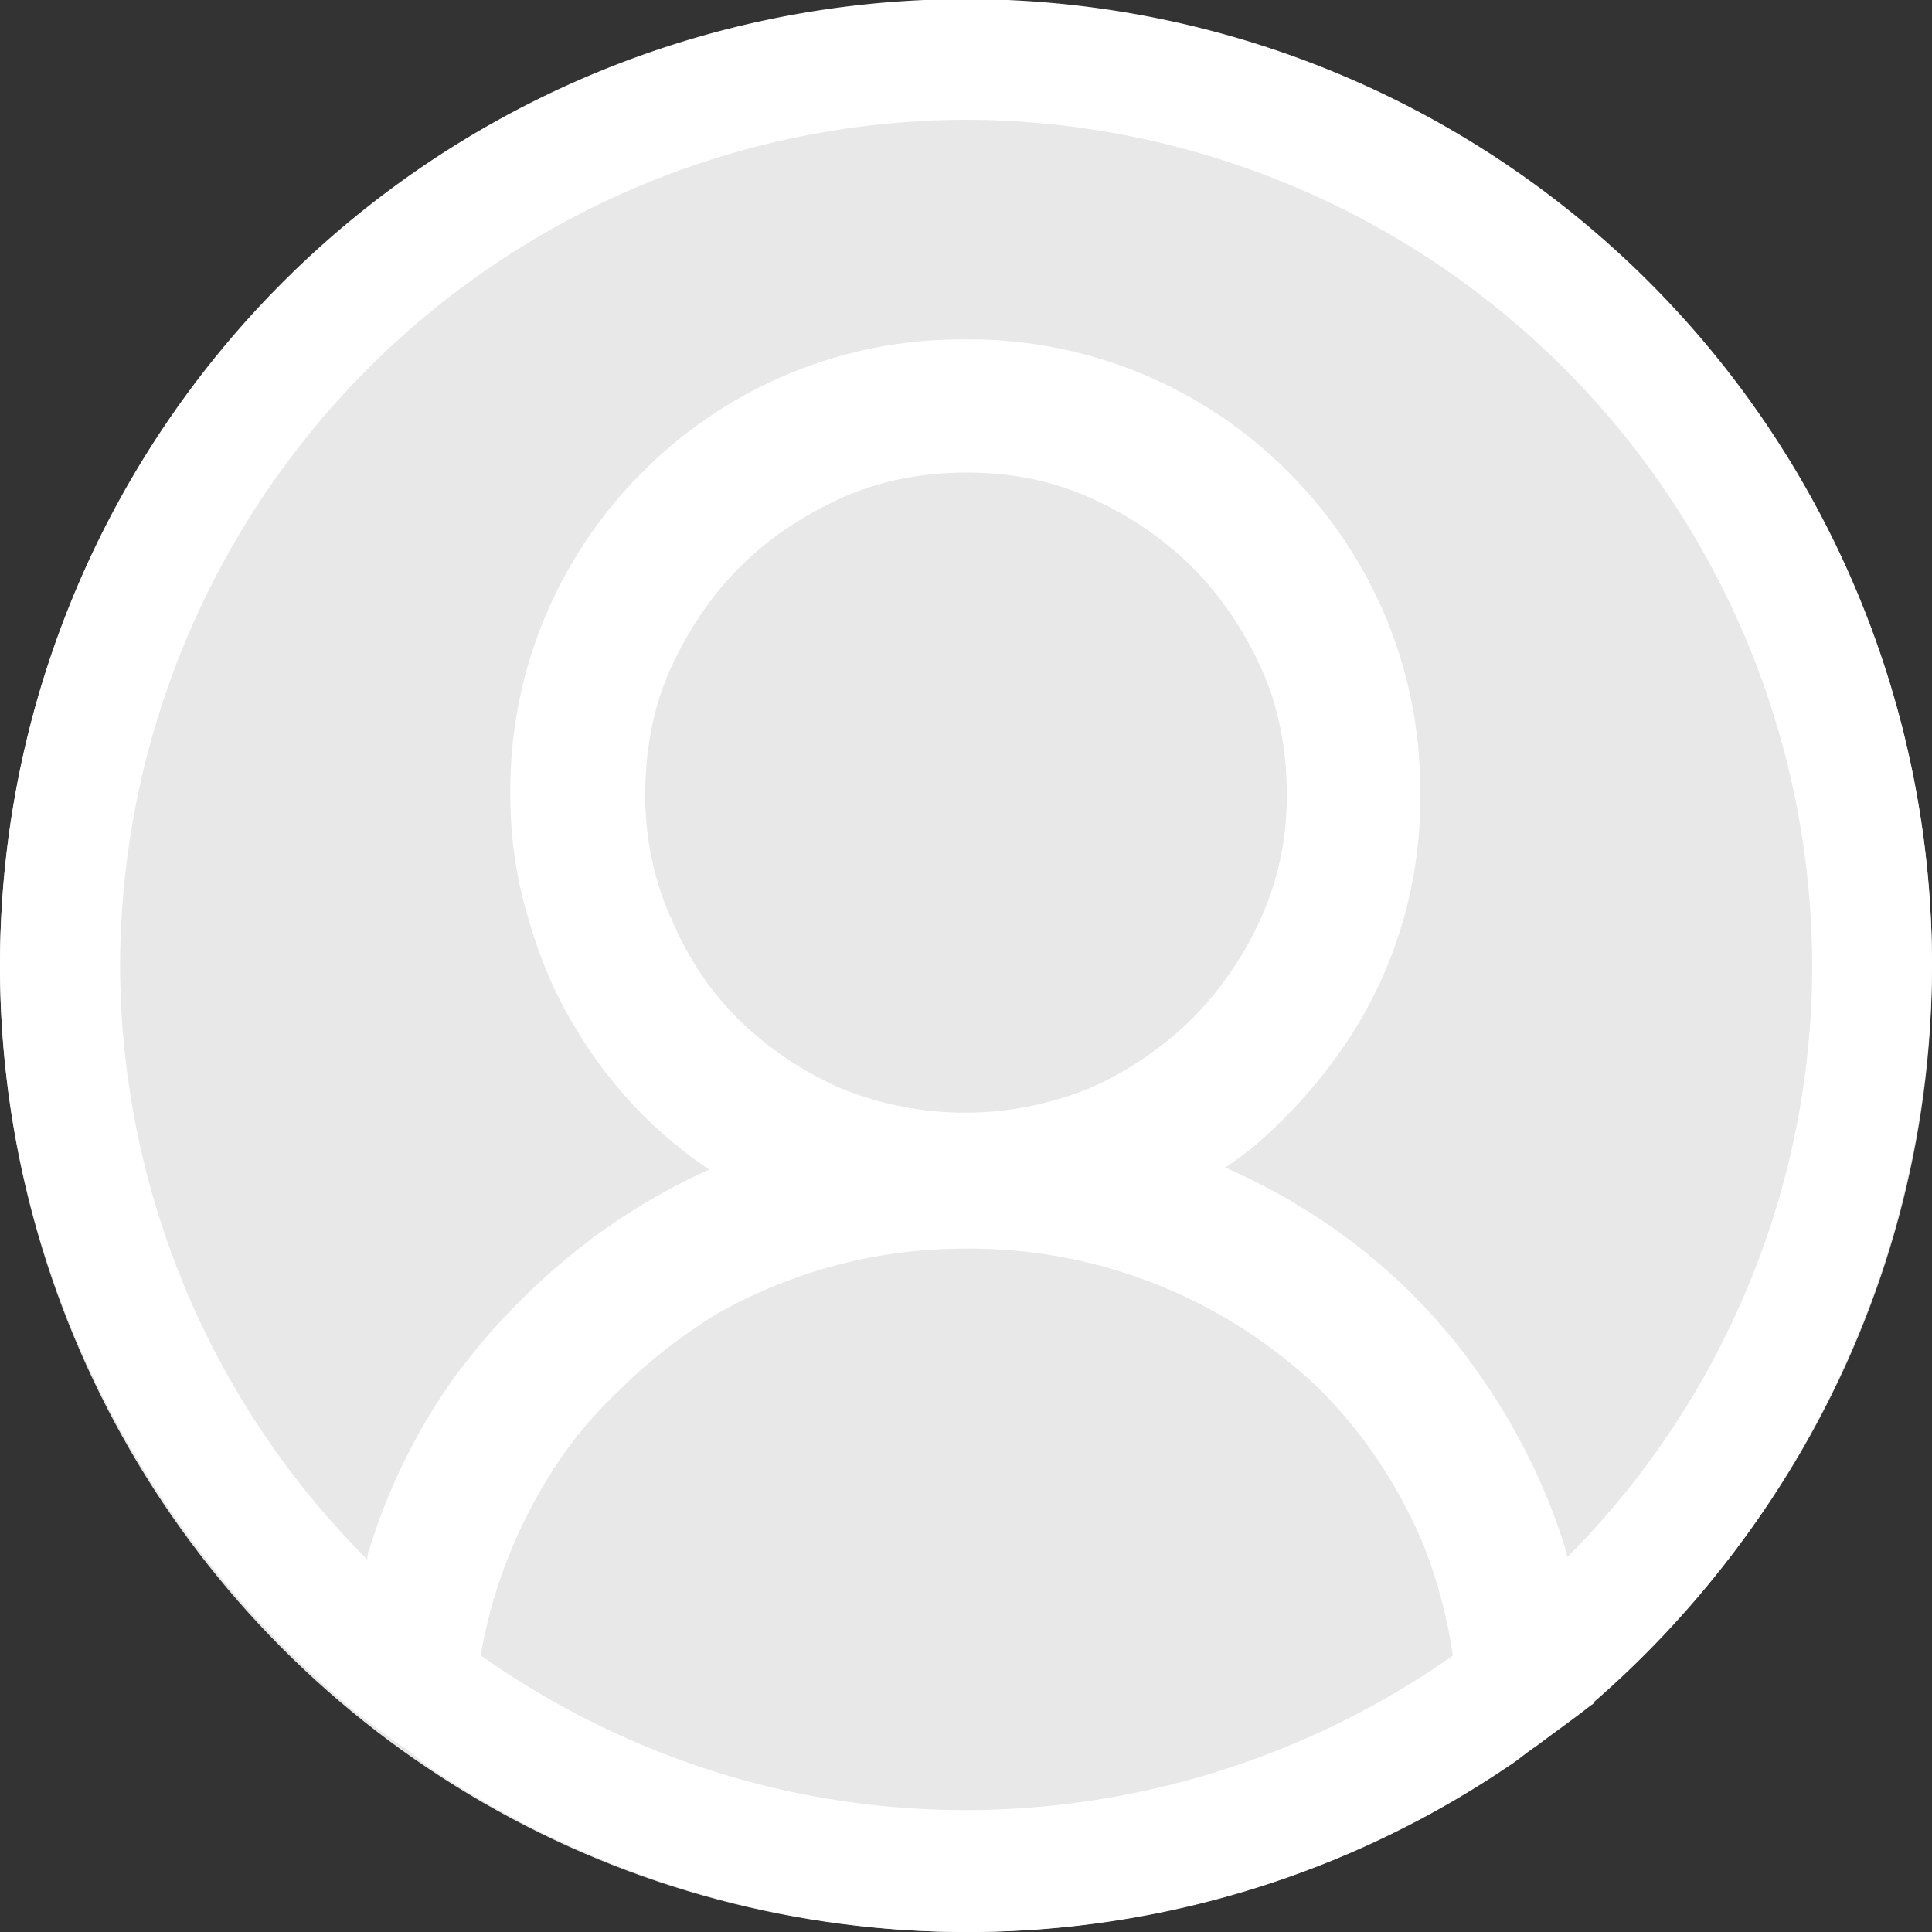 <svg width="65" height="65" fill="none"><rect width="100%" height="100%" fill="#333333" stroke="none"/><circle cx="32.5" cy="32.5" r="32.5" fill="#E8E8E8"/><path d="M65 32.47a32.5 32.5 0 0 0-65 0c0 9.87 4.49 18.77 11.5 24.74.07.06.13.06.13.13.59.45 1.17.9 1.82 1.36.33.2.59.45.92.71a32.42 32.42 0 0 0 36.4 0c.32-.2.58-.45.9-.65.59-.45 1.24-.9 1.82-1.36.07-.06.13-.06.13-.13A33.05 33.05 0 0 0 65 32.47ZM32.5 60.9c-6.11 0-11.7-1.95-16.32-5.2.07-.52.2-1.03.33-1.55.39-1.41.96-2.77 1.69-4.03a14.3 14.3 0 0 1 2.6-3.31c.97-.98 2.14-1.88 3.31-2.6a16.86 16.86 0 0 1 8.39-2.2 17 17 0 0 1 11.9 4.73c1.49 1.5 2.66 3.25 3.5 5.26.46 1.17.79 2.4.98 3.7a28.56 28.56 0 0 1-16.38 5.2Zm-9.95-30.06a10.12 10.12 0 0 1-.84-4.16c0-1.43.26-2.86.84-4.16.59-1.3 1.37-2.47 2.34-3.44.98-.98 2.15-1.75 3.45-2.34 1.3-.58 2.73-.84 4.16-.84 1.5 0 2.86.26 4.16.84a11.6 11.6 0 0 1 3.45 2.34c.97.97 1.75 2.14 2.34 3.44.58 1.3.84 2.73.84 4.16a9.9 9.9 0 0 1-.84 4.15 11.54 11.54 0 0 1-2.35 3.45c-1 .98-2.16 1.77-3.44 2.33-2.69 1.1-5.7 1.1-8.38 0a11.53 11.53 0 0 1-3.45-2.33 10.26 10.26 0 0 1-2.27-3.45ZM52.73 52.4c0-.13-.07-.2-.07-.32a21.2 21.2 0 0 0-2.8-5.71 19.84 19.84 0 0 0-4.41-4.62 21.15 21.15 0 0 0-4.23-2.47c.68-.45 1.31-.97 1.88-1.55.97-.96 1.83-2.03 2.54-3.19a14.72 14.72 0 0 0 2.14-7.85 15.07 15.07 0 0 0-4.48-10.85 15.11 15.11 0 0 0-10.85-4.42 15.11 15.11 0 0 0-10.86 4.49 15.07 15.07 0 0 0-4.42 10.84c0 1.43.2 2.8.59 4.1.39 1.36.9 2.6 1.62 3.76a14.77 14.77 0 0 0 4.48 4.74 20.8 20.8 0 0 0-4.22 2.53 22.52 22.52 0 0 0-4.42 4.55 20.3 20.3 0 0 0-2.8 5.71c-.06.13-.06.26-.06.33a28.33 28.33 0 0 1-8.32-20A28.53 28.53 0 0 1 32.5 4.03a28.53 28.53 0 0 1 28.47 28.44c0 7.47-2.98 14.64-8.25 19.93Z" fill="#fff"/></svg>